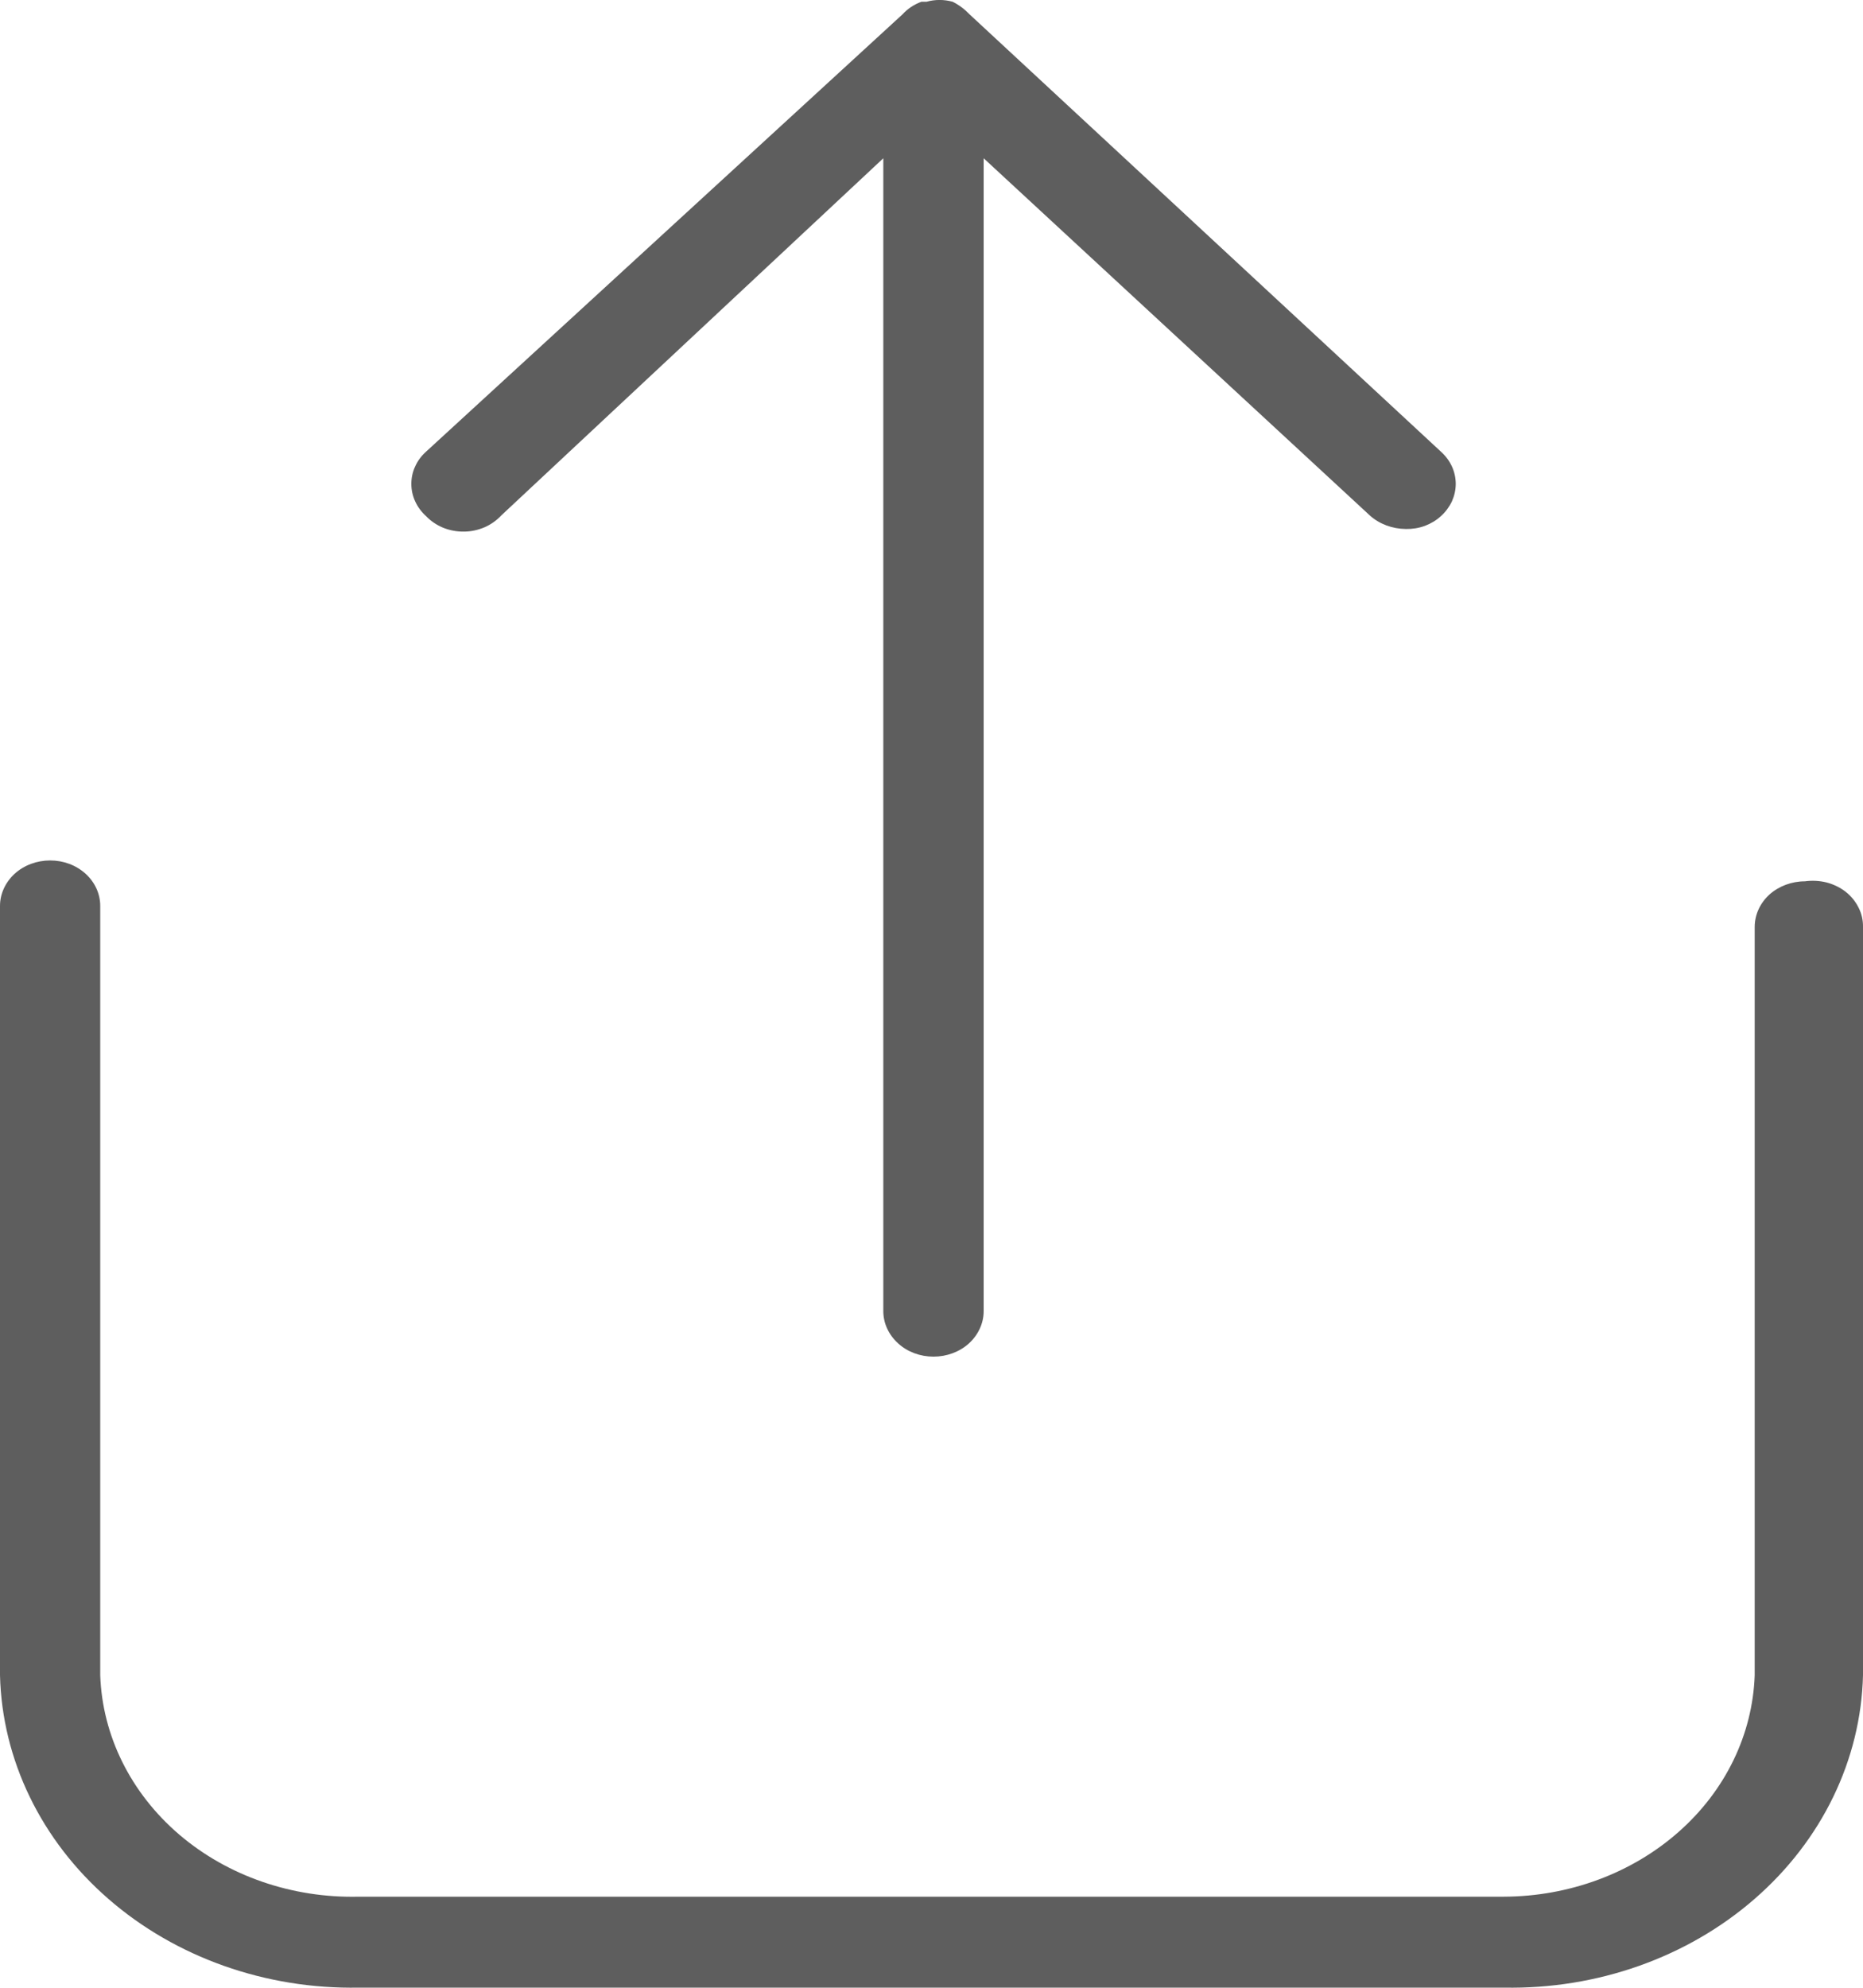 <svg width="15" height="16" viewBox="0 0 15 16" fill="none" xmlns="http://www.w3.org/2000/svg">
<path d="M14.532 7.094C14.425 7.094 14.322 7.133 14.246 7.201C14.171 7.27 14.128 7.363 14.128 7.461V13.485C14.111 13.962 13.892 14.414 13.515 14.746C13.139 15.078 12.635 15.265 12.11 15.267H2.89C2.354 15.28 1.834 15.101 1.443 14.767C1.053 14.433 0.824 13.972 0.807 13.485V7.292C0.807 7.195 0.765 7.102 0.689 7.033C0.613 6.964 0.511 6.926 0.404 6.926C0.297 6.926 0.194 6.964 0.118 7.033C0.043 7.102 0 7.195 0 7.292L0 13.485C0.017 14.166 0.331 14.814 0.873 15.285C1.414 15.756 2.14 16.013 2.89 15.999H12.11C12.86 16.013 13.586 15.756 14.127 15.285C14.669 14.814 14.983 14.166 15 13.485V7.461C15.001 7.407 14.989 7.354 14.964 7.305C14.94 7.257 14.905 7.213 14.86 7.178C14.815 7.143 14.763 7.118 14.706 7.103C14.649 7.089 14.59 7.086 14.532 7.094Z" fill="#5E5E5E"/>
<path d="M4.037 4.148L7.112 1.274V10.554C7.112 10.651 7.155 10.744 7.231 10.813C7.306 10.882 7.409 10.92 7.516 10.92C7.623 10.92 7.726 10.882 7.802 10.813C7.877 10.744 7.92 10.651 7.92 10.554V1.274L11.028 4.148C11.105 4.218 11.21 4.257 11.319 4.258C11.371 4.259 11.423 4.251 11.472 4.233C11.52 4.215 11.564 4.189 11.601 4.155C11.639 4.121 11.669 4.08 11.69 4.036C11.71 3.991 11.721 3.943 11.721 3.895C11.721 3.846 11.71 3.798 11.69 3.754C11.669 3.709 11.639 3.669 11.601 3.635L7.807 0.116C7.768 0.075 7.722 0.04 7.67 0.014C7.601 -0.005 7.528 -0.005 7.46 0.014H7.419C7.359 0.036 7.307 0.071 7.266 0.116L3.431 3.635C3.393 3.669 3.363 3.709 3.343 3.754C3.322 3.798 3.312 3.846 3.312 3.895C3.312 3.943 3.322 3.991 3.343 4.036C3.363 4.08 3.393 4.121 3.431 4.155C3.469 4.195 3.516 4.226 3.568 4.248C3.621 4.269 3.678 4.28 3.736 4.279C3.793 4.279 3.85 4.266 3.902 4.244C3.954 4.221 4 4.188 4.037 4.148Z" fill="#5E5E5E"/>
</svg>
